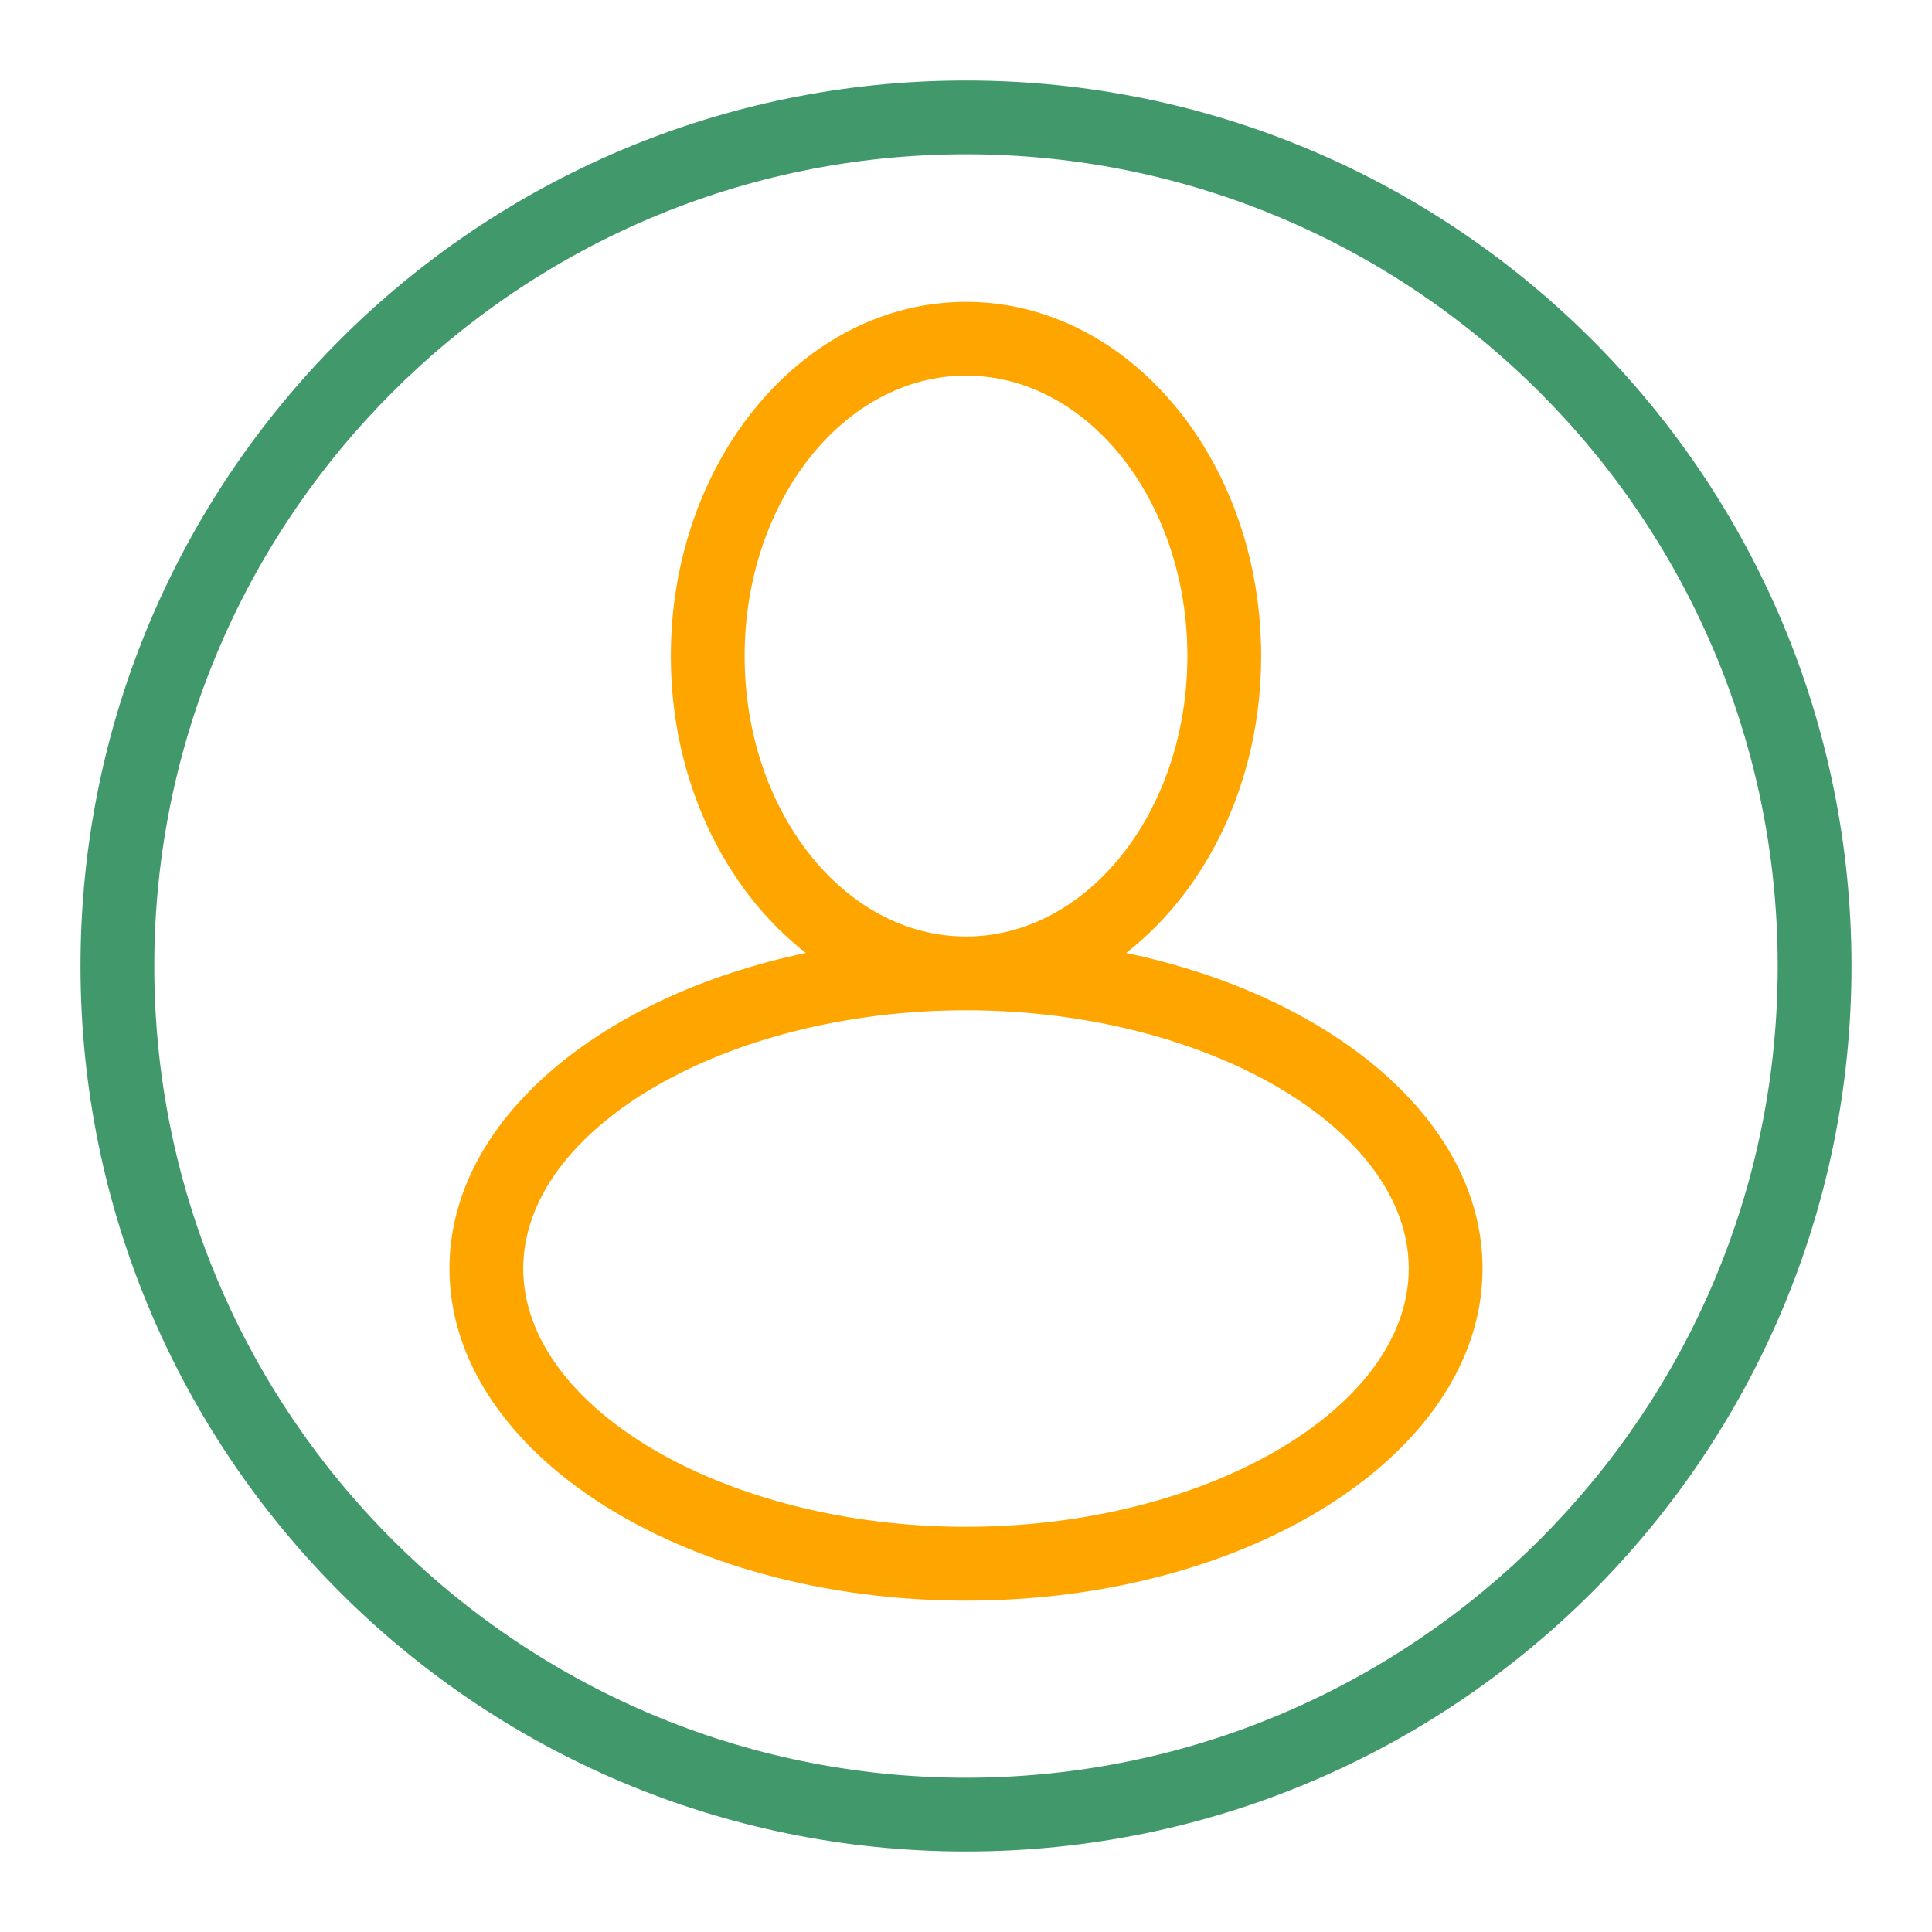 <?xml version="1.0" encoding="UTF-8" standalone="no"?><!DOCTYPE svg PUBLIC "-//W3C//DTD SVG 1.1//EN" "http://www.w3.org/Graphics/SVG/1.1/DTD/svg11.dtd"><svg width="100%" height="100%" viewBox="0 0 48 48" version="1.1" xmlns="http://www.w3.org/2000/svg" xmlns:xlink="http://www.w3.org/1999/xlink" xml:space="preserve" xmlns:serif="http://www.serif.com/" style="fill-rule:evenodd;clip-rule:evenodd;stroke-linejoin:round;stroke-miterlimit:1.414;"><g id="Mn_user"><path d="M24,44.167c-11.119,0 -20.167,-9.048 -20.167,-20.167c0,-11.119 9.048,-20.167 20.167,-20.167c11.119,0 20.167,9.048 20.167,20.167c0,11.119 -9.048,20.167 -20.167,20.167m0,-42.167c-12.15,0 -22,9.851 -22,22c0,12.149 9.85,22 22,22c12.149,0 22,-9.851 22,-22c0,-12.149 -9.851,-22 -22,-22" style="fill:#41986b;fill-rule:nonzero;"/><path d="M24,37.933c-5.962,0 -11,-2.938 -11,-6.416c0,-3.478 5.038,-6.417 11,-6.417c5.962,0 11,2.939 11,6.417c0,3.478 -5.038,6.416 -11,6.416m-5.5,-21.633c0,-3.841 2.468,-6.967 5.5,-6.967c3.032,0 5.5,3.126 5.5,6.967c0,3.841 -2.468,6.967 -5.5,6.967c-3.032,0 -5.5,-3.126 -5.5,-6.967m9.478,7.376c2.015,-1.568 3.355,-4.279 3.355,-7.376c0,-4.86 -3.283,-8.8 -7.333,-8.8c-4.05,0 -7.333,3.94 -7.333,8.8c0,3.097 1.34,5.808 3.355,7.376c-5.139,1.078 -8.855,4.178 -8.855,7.841c0,4.556 5.745,8.25 12.833,8.25c7.088,0 12.833,-3.694 12.833,-8.25c0,-3.663 -3.716,-6.763 -8.855,-7.841" style="fill:#ffa500;fill-rule:nonzero;"/></g></svg>
